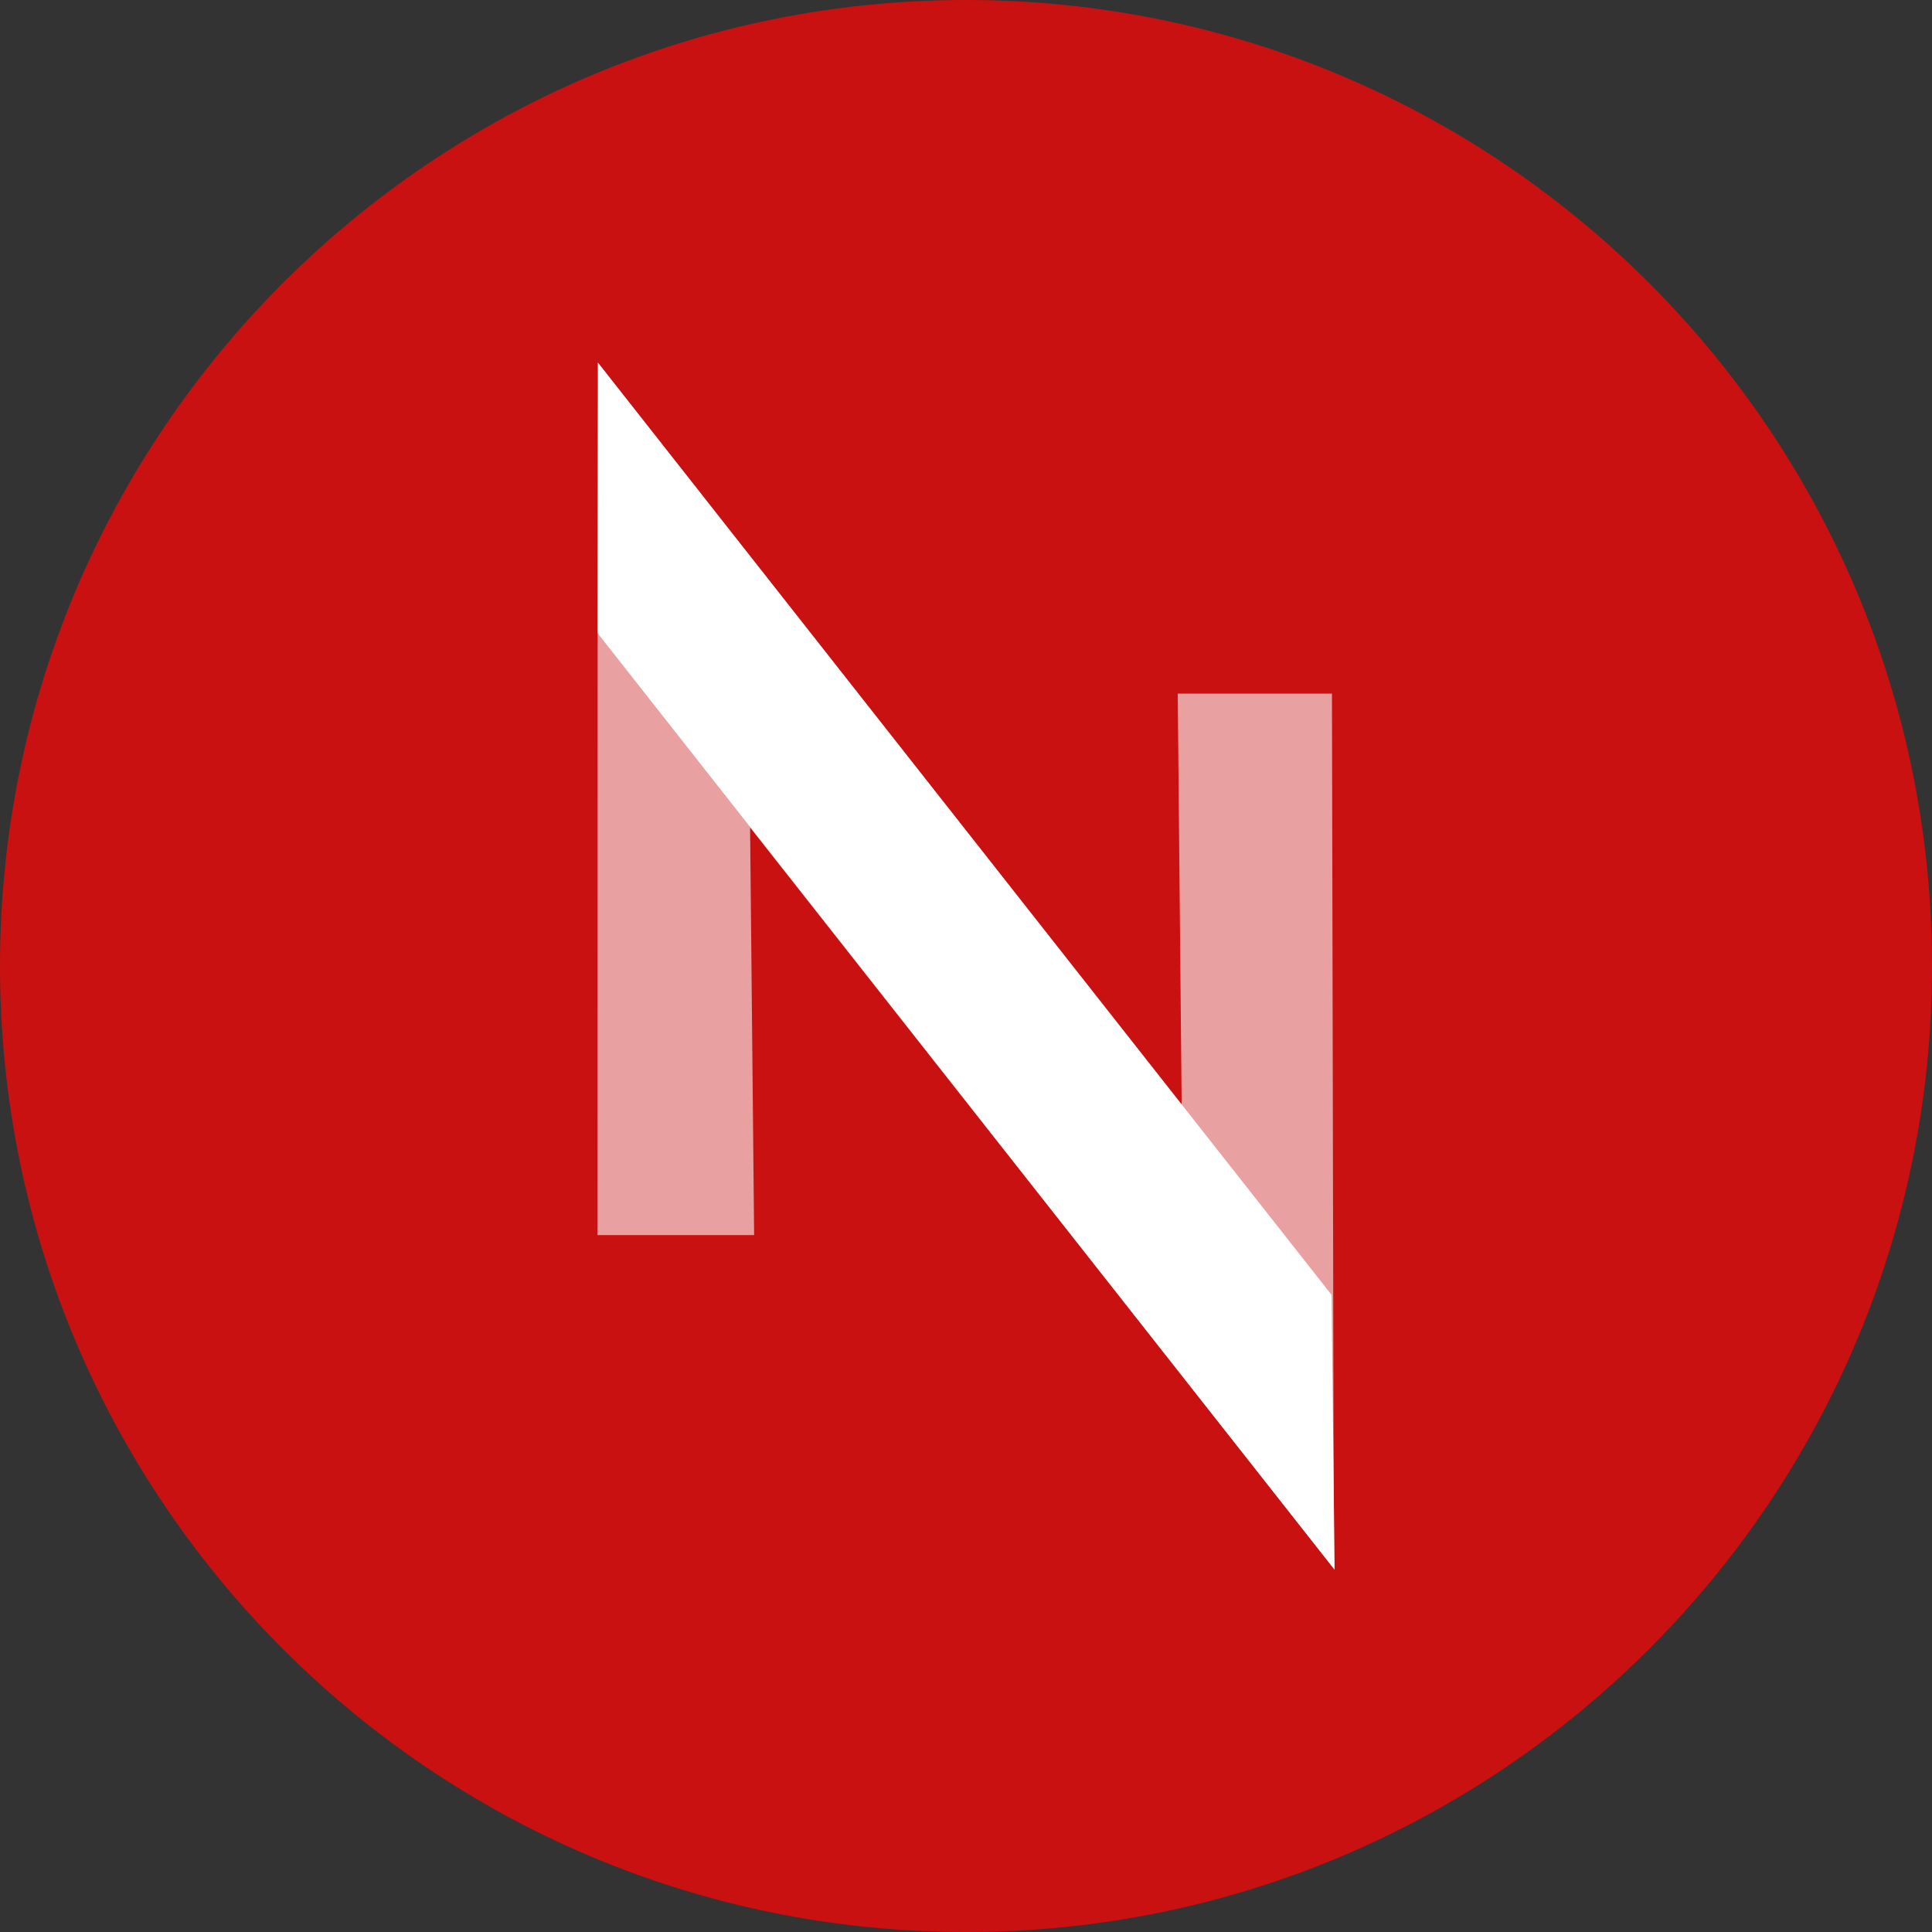 <svg width="24" height="24" viewBox="0 0 24 24" fill="none" xmlns="http://www.w3.org/2000/svg">
<rect x="0" y="0" width="24" height="24" fill="#333333" stroke="none"/>
<g clip-path="url(#clip0_1265_21974)">
<path d="M12 24C18.627 24 24 18.627 24 12C24 5.373 18.627 0 12 0C5.373 0 0 5.373 0 12C0 18.627 5.373 24 12 24Z" fill="#C91111"/>
<path opacity="0.6" d="M7.421 15.343H9.368L9.318 10.28L16.569 19.486L16.546 8.616H14.63L14.679 13.73L7.424 4.5L7.421 15.343Z" fill="white"/>
<path d="M7.421 7.862L7.432 4.511L16.541 16.085L16.579 19.5L7.421 7.862Z" fill="white"/>
</g>
<defs>
<clipPath id="clip0_1265_21974">
<rect width="24" height="24" fill="white"/>
</clipPath>
</defs>
</svg>
